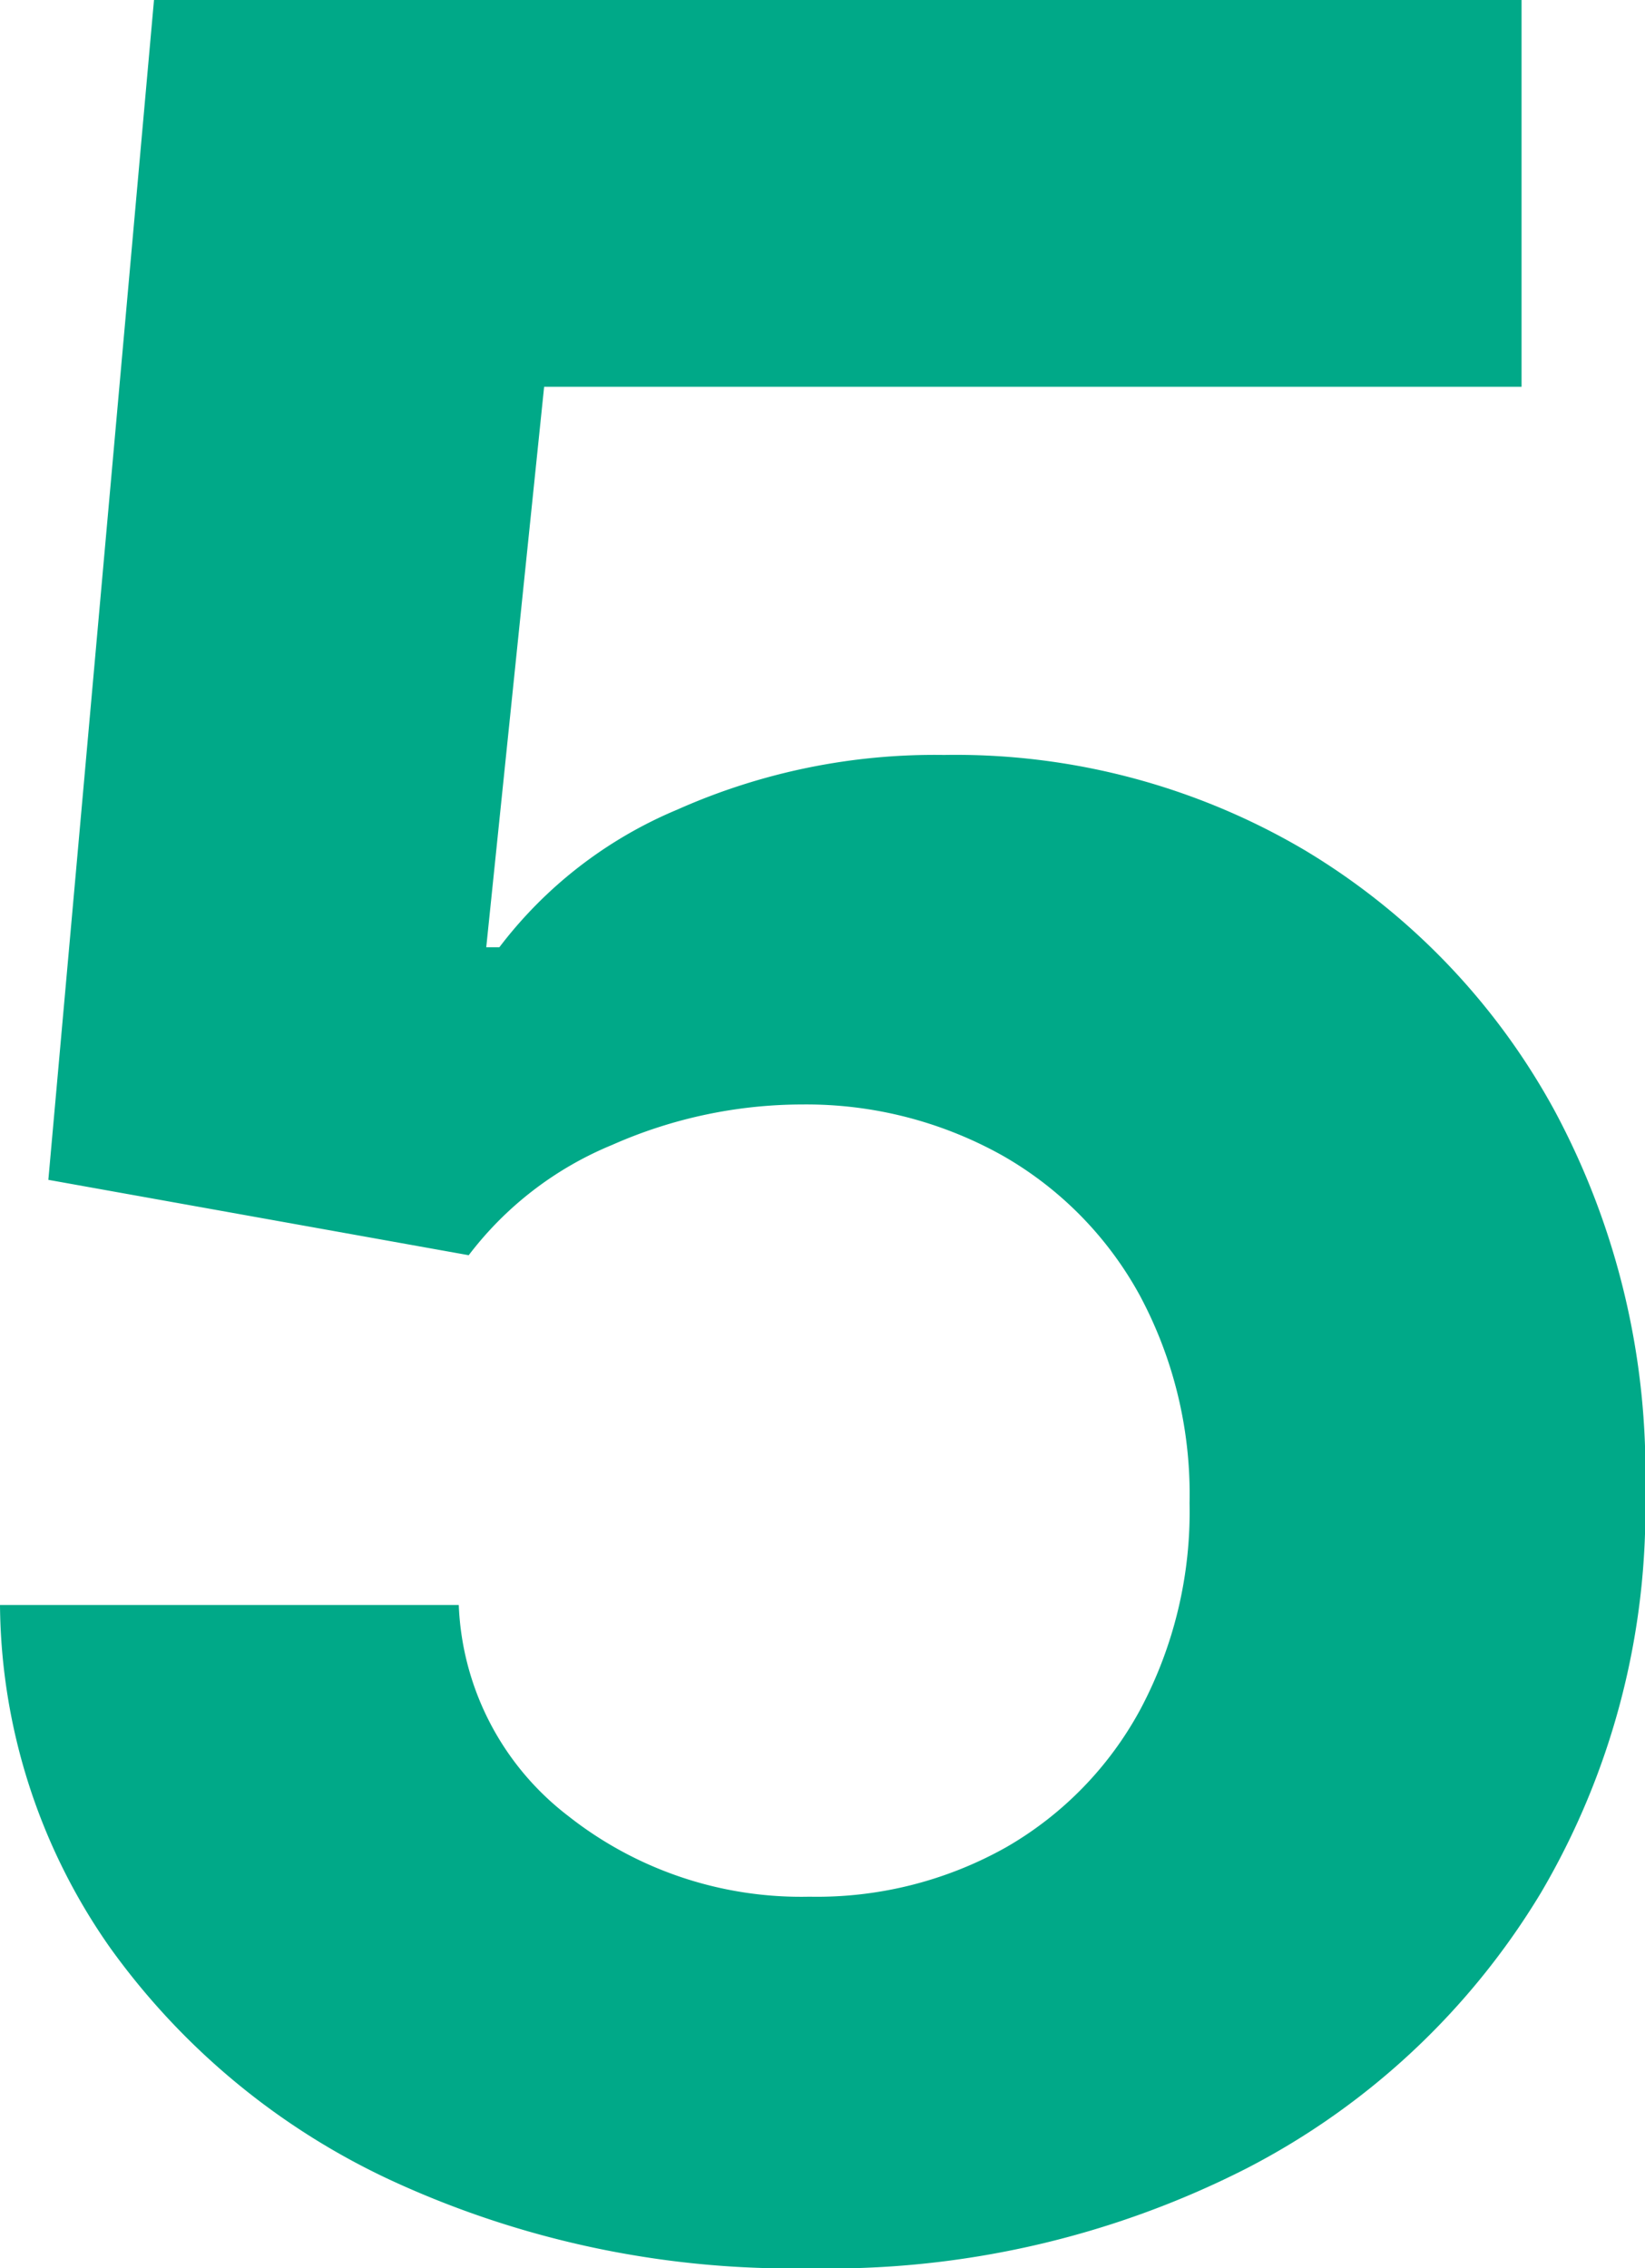 <svg xmlns="http://www.w3.org/2000/svg" width="32.088" height="44.233" viewBox="0 0 32.088 44.233">
  <path id="_5" data-name="5" d="M19.474.6a18.652,18.652,0,0,1-8.043-1.662A14,14,0,0,1,5.838-5.646a11.767,11.767,0,0,1-2.152-6.69h8.949a5.445,5.445,0,0,0,2.131,4.112,7.333,7.333,0,0,0,4.709,1.577,7.529,7.529,0,0,0,3.846-.969,6.863,6.863,0,0,0,2.621-2.706,8.2,8.2,0,0,0,.948-4,8.207,8.207,0,0,0-.969-4.048,7,7,0,0,0-2.674-2.727,7.838,7.838,0,0,0-3.9-1,9.178,9.178,0,0,0-3.718.788,6.726,6.726,0,0,0-2.8,2.152l-8.2-1.47L6.69-43.636H33.366v7.543H14.3l-1.129,10.93h.256A8.45,8.45,0,0,1,16.9-27.848a12.326,12.326,0,0,1,5.2-1.065,13.4,13.4,0,0,1,7.031,1.854,13.37,13.37,0,0,1,4.879,5.082,14.9,14.9,0,0,1,1.768,7.425,14.754,14.754,0,0,1-2.035,7.83,14.418,14.418,0,0,1-5.732,5.369A17.945,17.945,0,0,1,19.474.6Z" transform="translate(-3.686 43.636)" fill="#00a988"/>
</svg>
